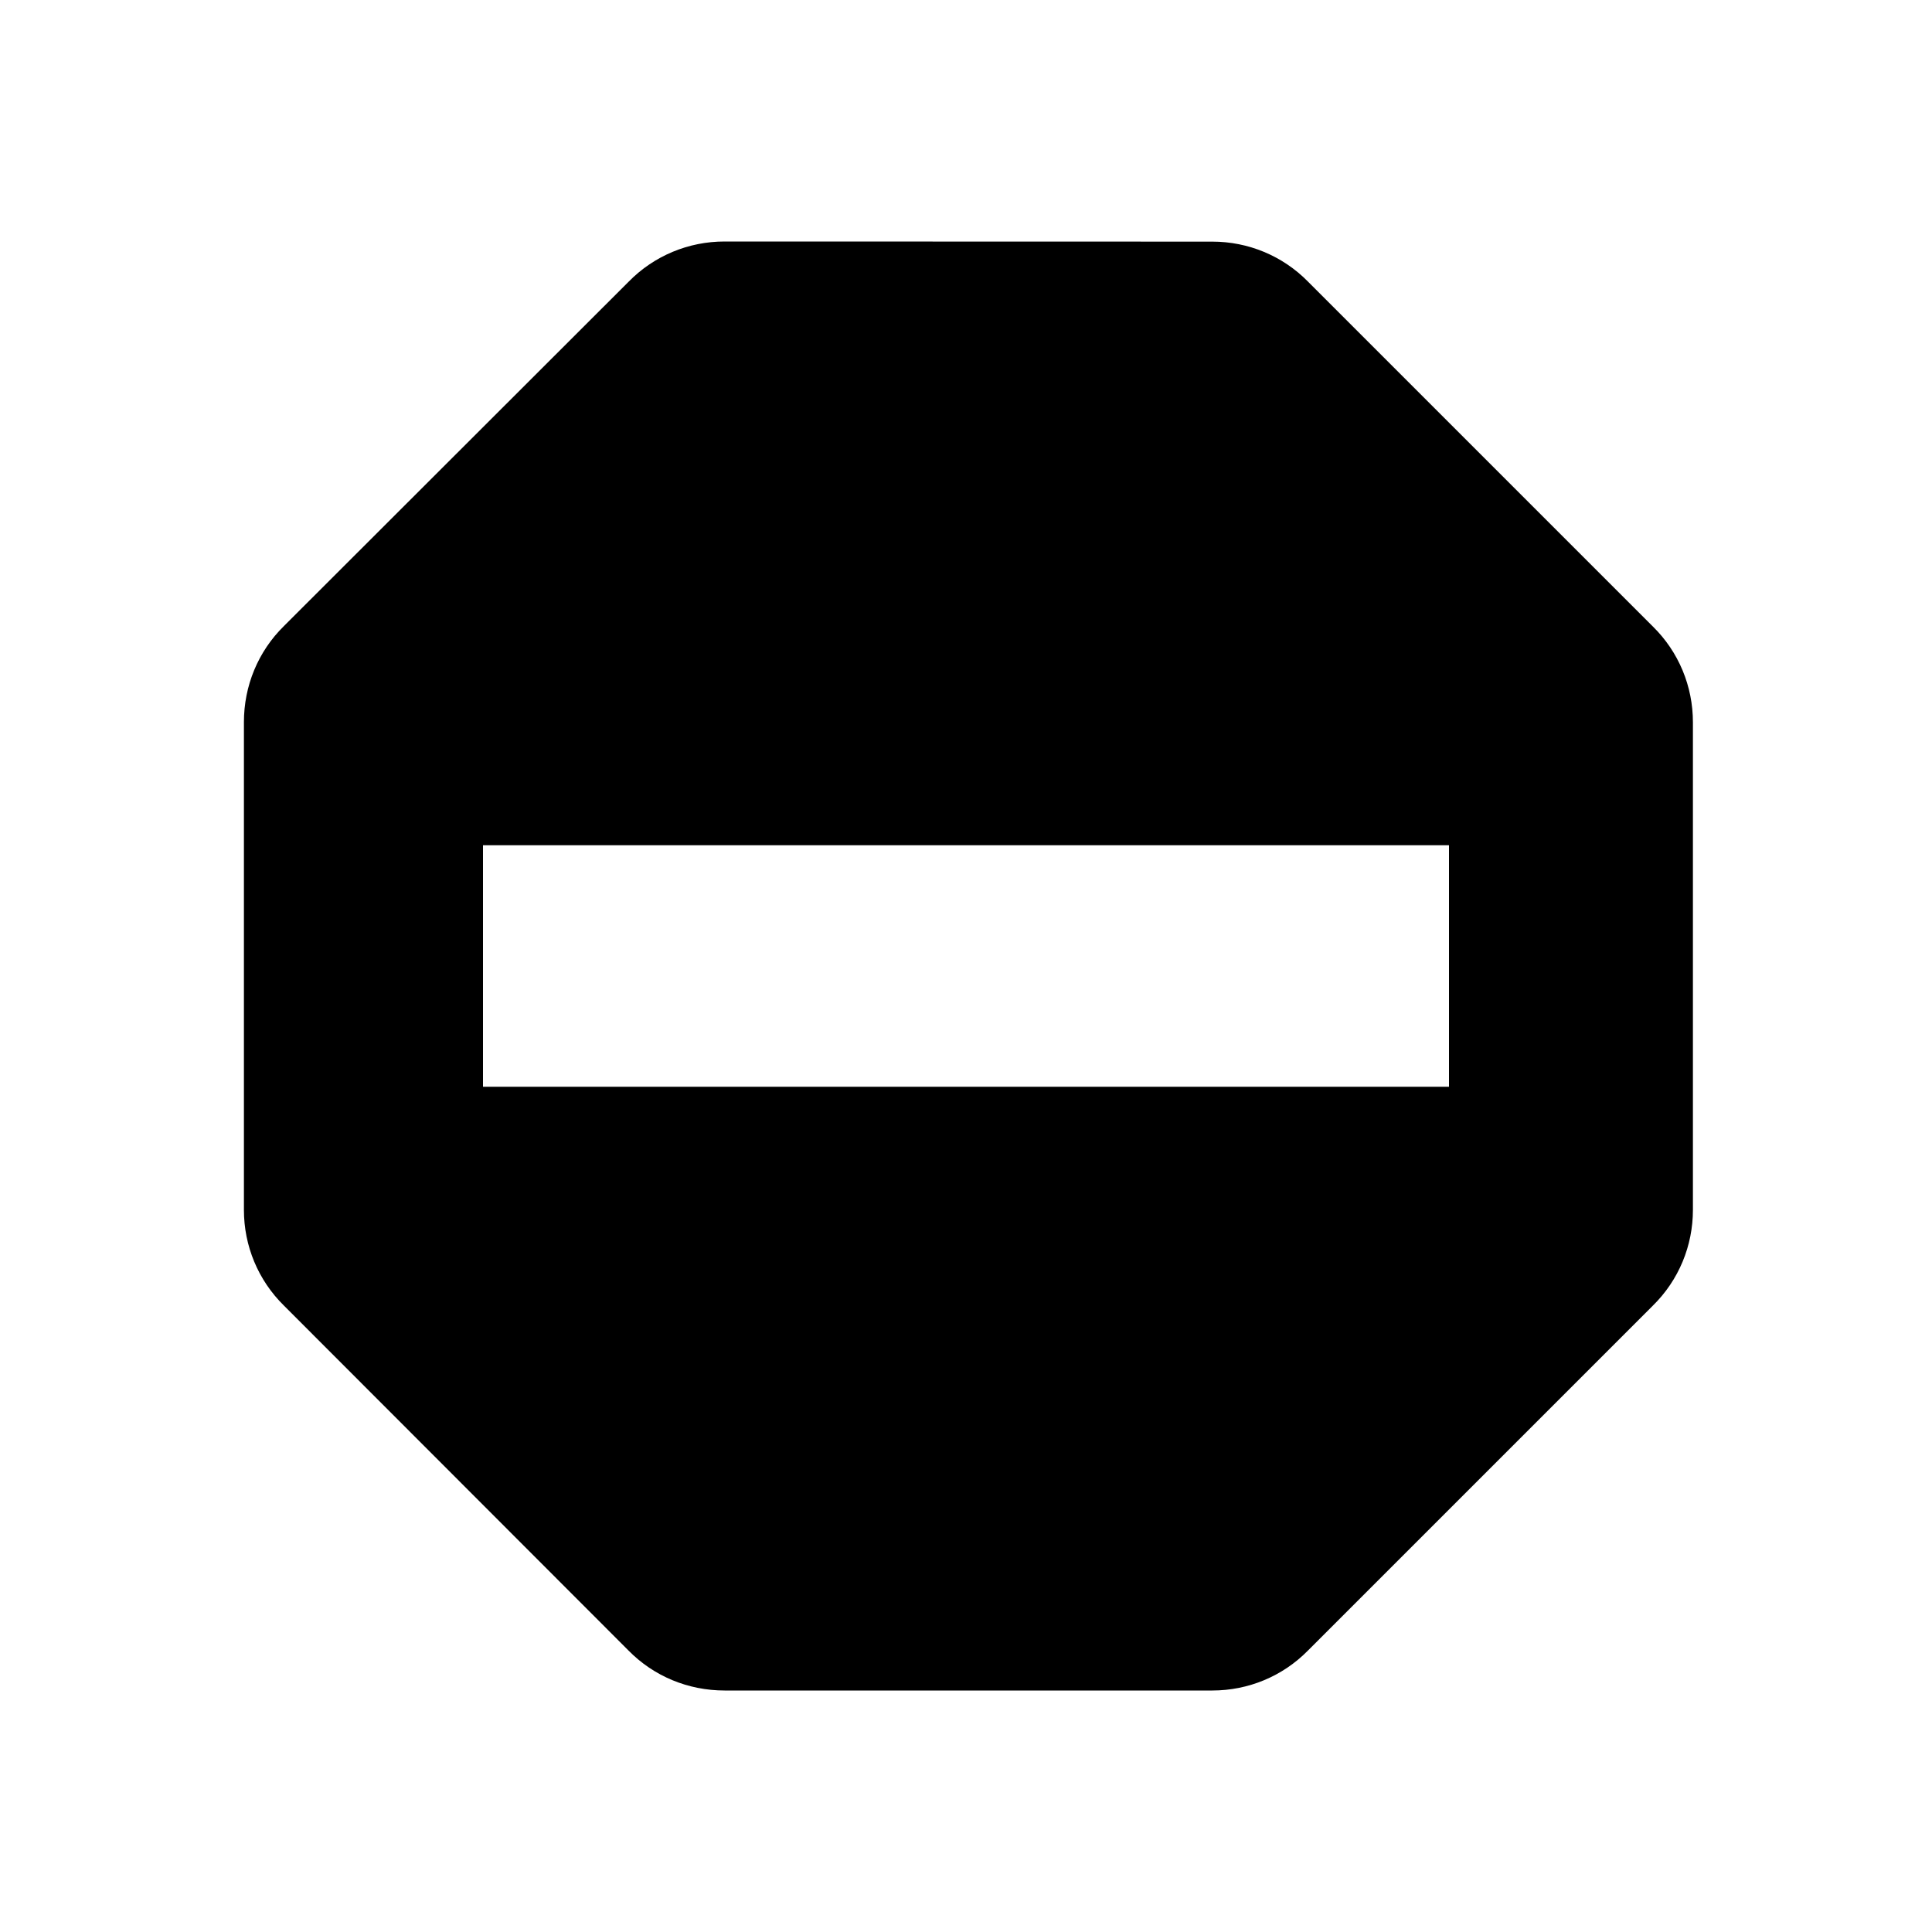 <svg xmlns="http://www.w3.org/2000/svg" height="16px" viewBox="0 0 16 16" width="16px">
    <path d="m 6 2 c -0.297 0 -0.582 0.117 -0.793 0.332 l -2.855 2.852 c -0.215 0.211 -0.332 0.496 -0.332 0.797 v 4.039 c 0 0.297 0.117 0.582 0.332 0.793 l 2.852 2.855 c 0.211 0.215 0.496 0.332 0.797 0.332 h 4.039 c 0.297 0 0.582 -0.117 0.793 -0.332 l 2.855 -2.855 c 0.215 -0.211 0.332 -0.496 0.332 -0.793 v -4.039 c 0 -0.297 -0.117 -0.582 -0.332 -0.793 l -2.855 -2.855 c -0.211 -0.215 -0.496 -0.332 -0.793 -0.332 z m -2 5 h 8 v 2 h -8 z m 0 0" />
</svg>